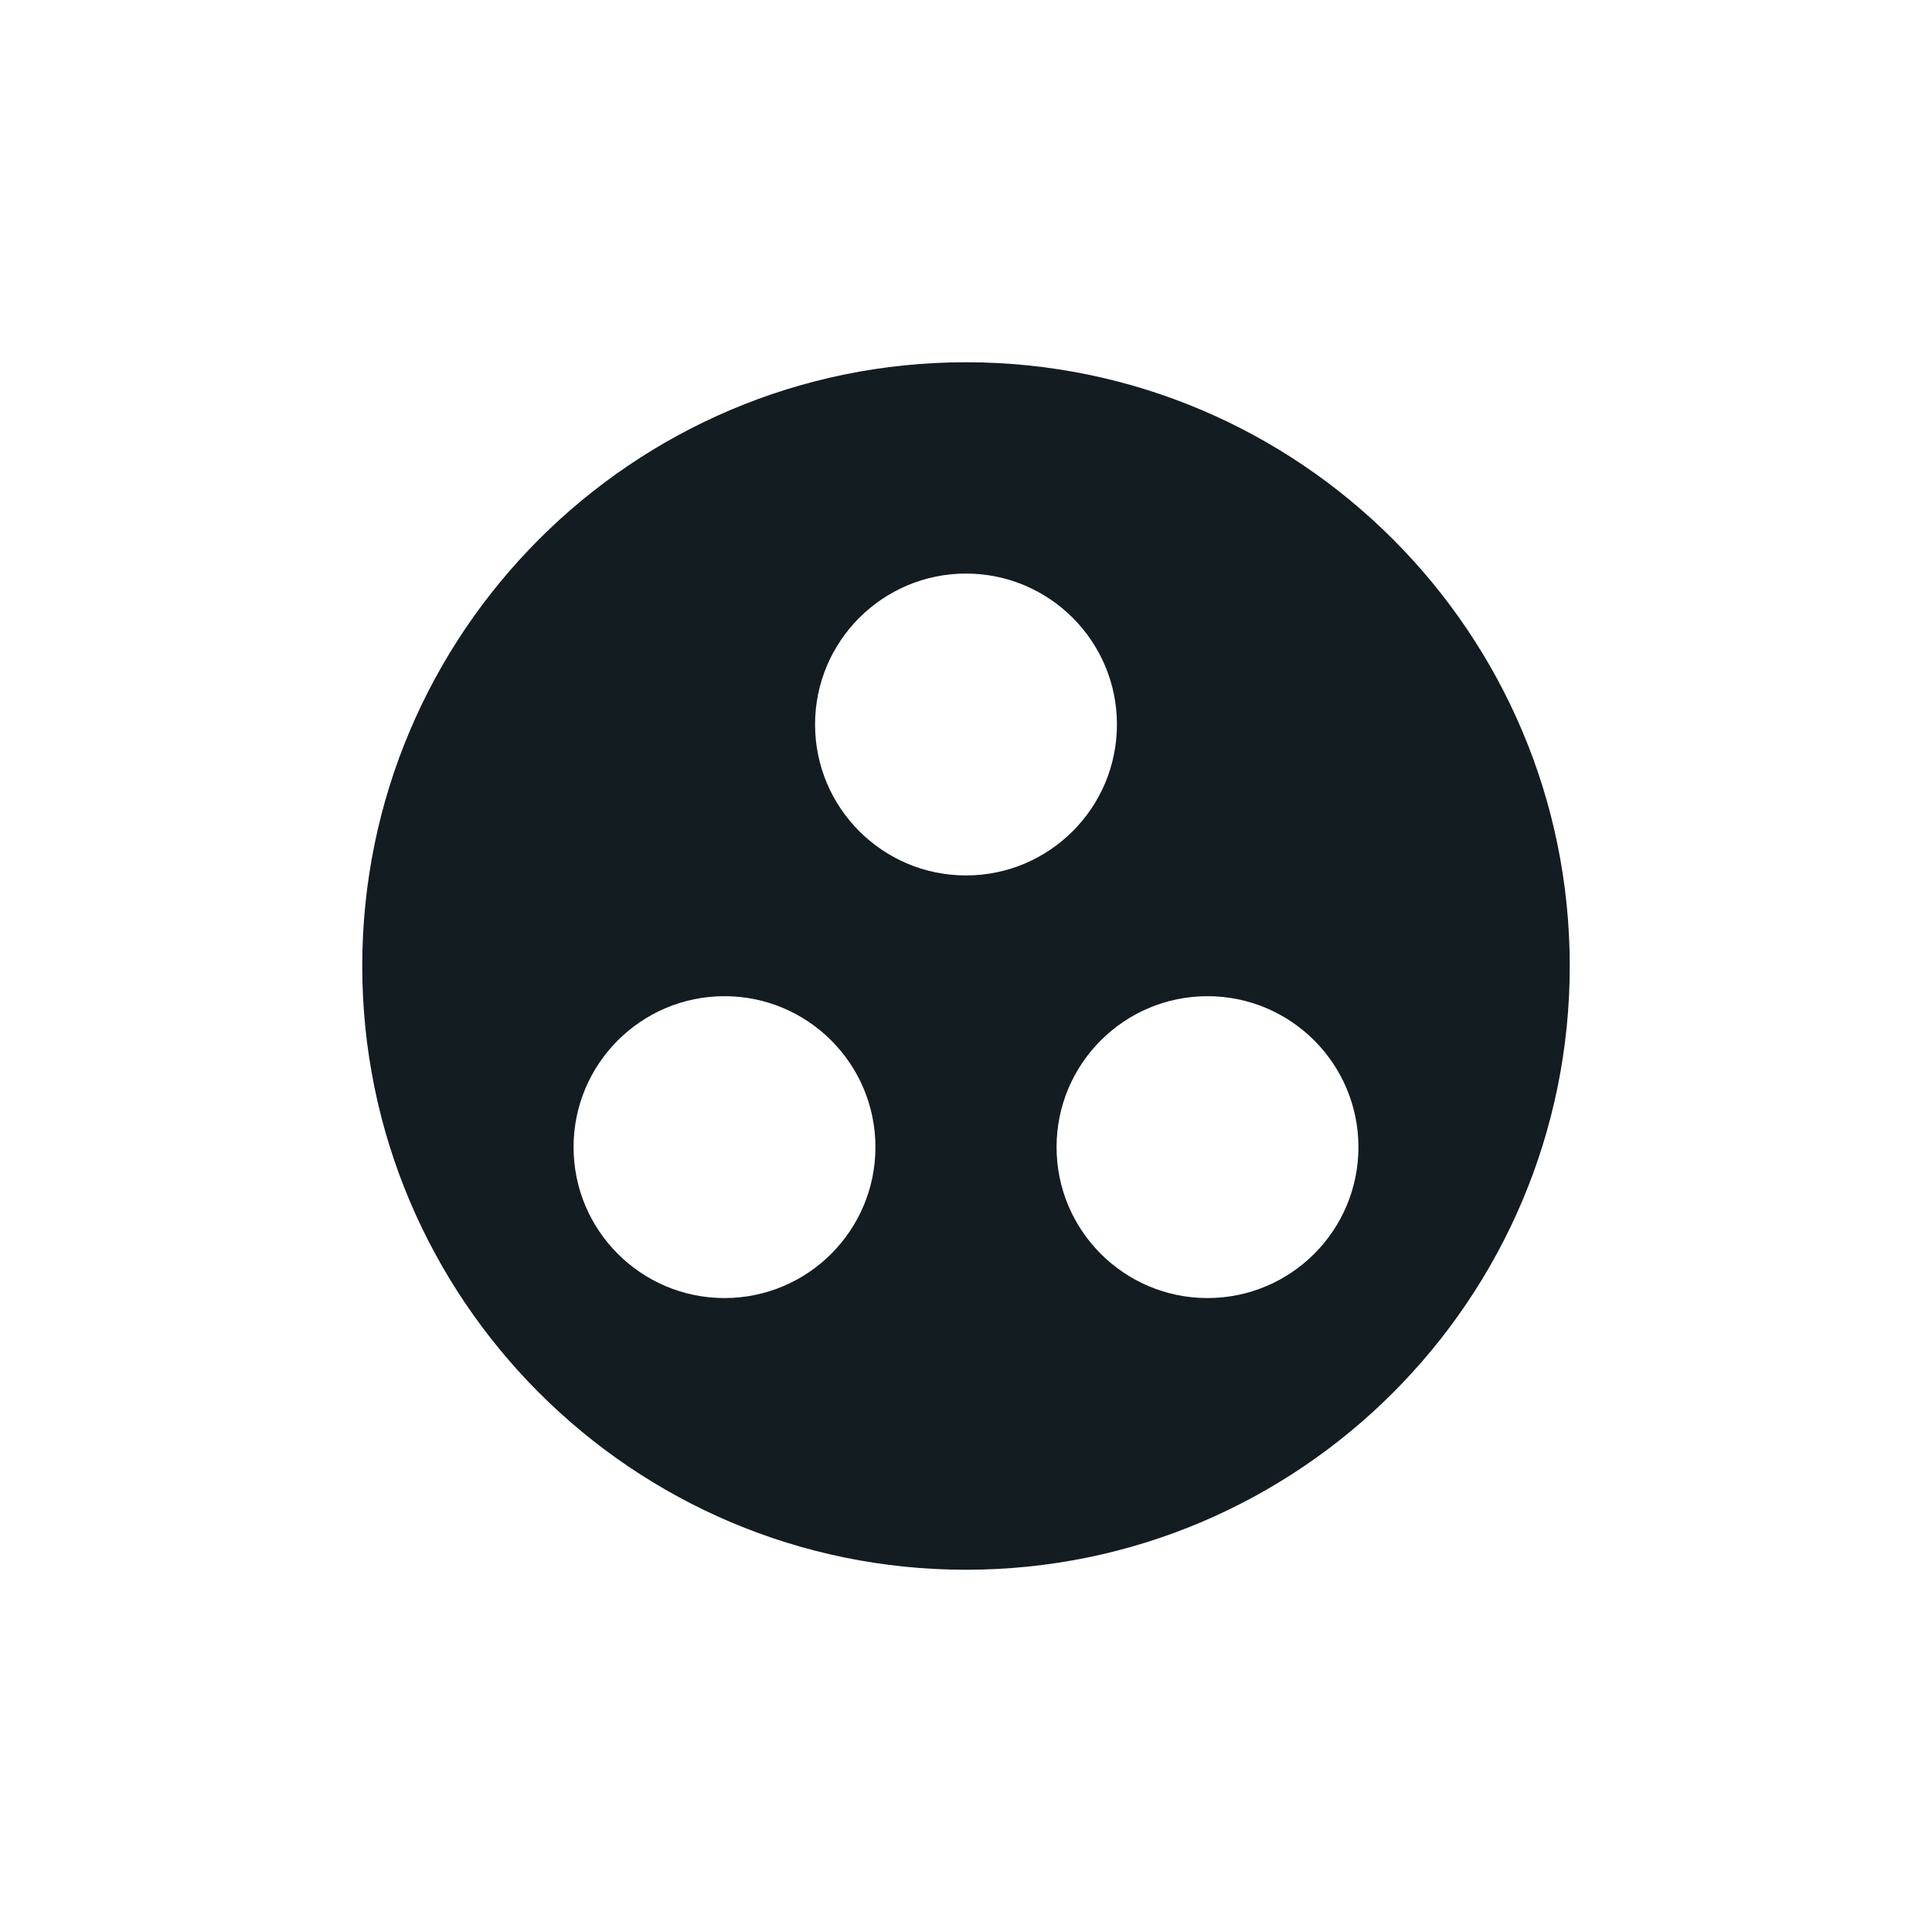 <svg width="24" height="24" viewBox="0 0 24 24" fill="none" xmlns="http://www.w3.org/2000/svg">
<path fill-rule="evenodd" clip-rule="evenodd" d="M12 4.5C7.86 4.5 4.5 7.86 4.5 12C4.5 16.14 7.86 19.5 12 19.5C16.14 19.5 19.5 16.14 19.5 12C19.5 7.86 16.14 4.5 12 4.5ZM9 16.125C7.965 16.125 7.125 15.285 7.125 14.25C7.125 13.215 7.965 12.375 9 12.375C10.035 12.375 10.875 13.215 10.875 14.25C10.875 15.285 10.035 16.125 9 16.125ZM10.125 9C10.125 7.965 10.965 7.125 12 7.125C13.035 7.125 13.875 7.965 13.875 9C13.875 10.035 13.035 10.875 12 10.875C10.965 10.875 10.125 10.035 10.125 9ZM15 16.125C13.965 16.125 13.125 15.285 13.125 14.25C13.125 13.215 13.965 12.375 15 12.375C16.035 12.375 16.875 13.215 16.875 14.25C16.875 15.285 16.035 16.125 15 16.125Z" fill="#131C21"/>
</svg>
